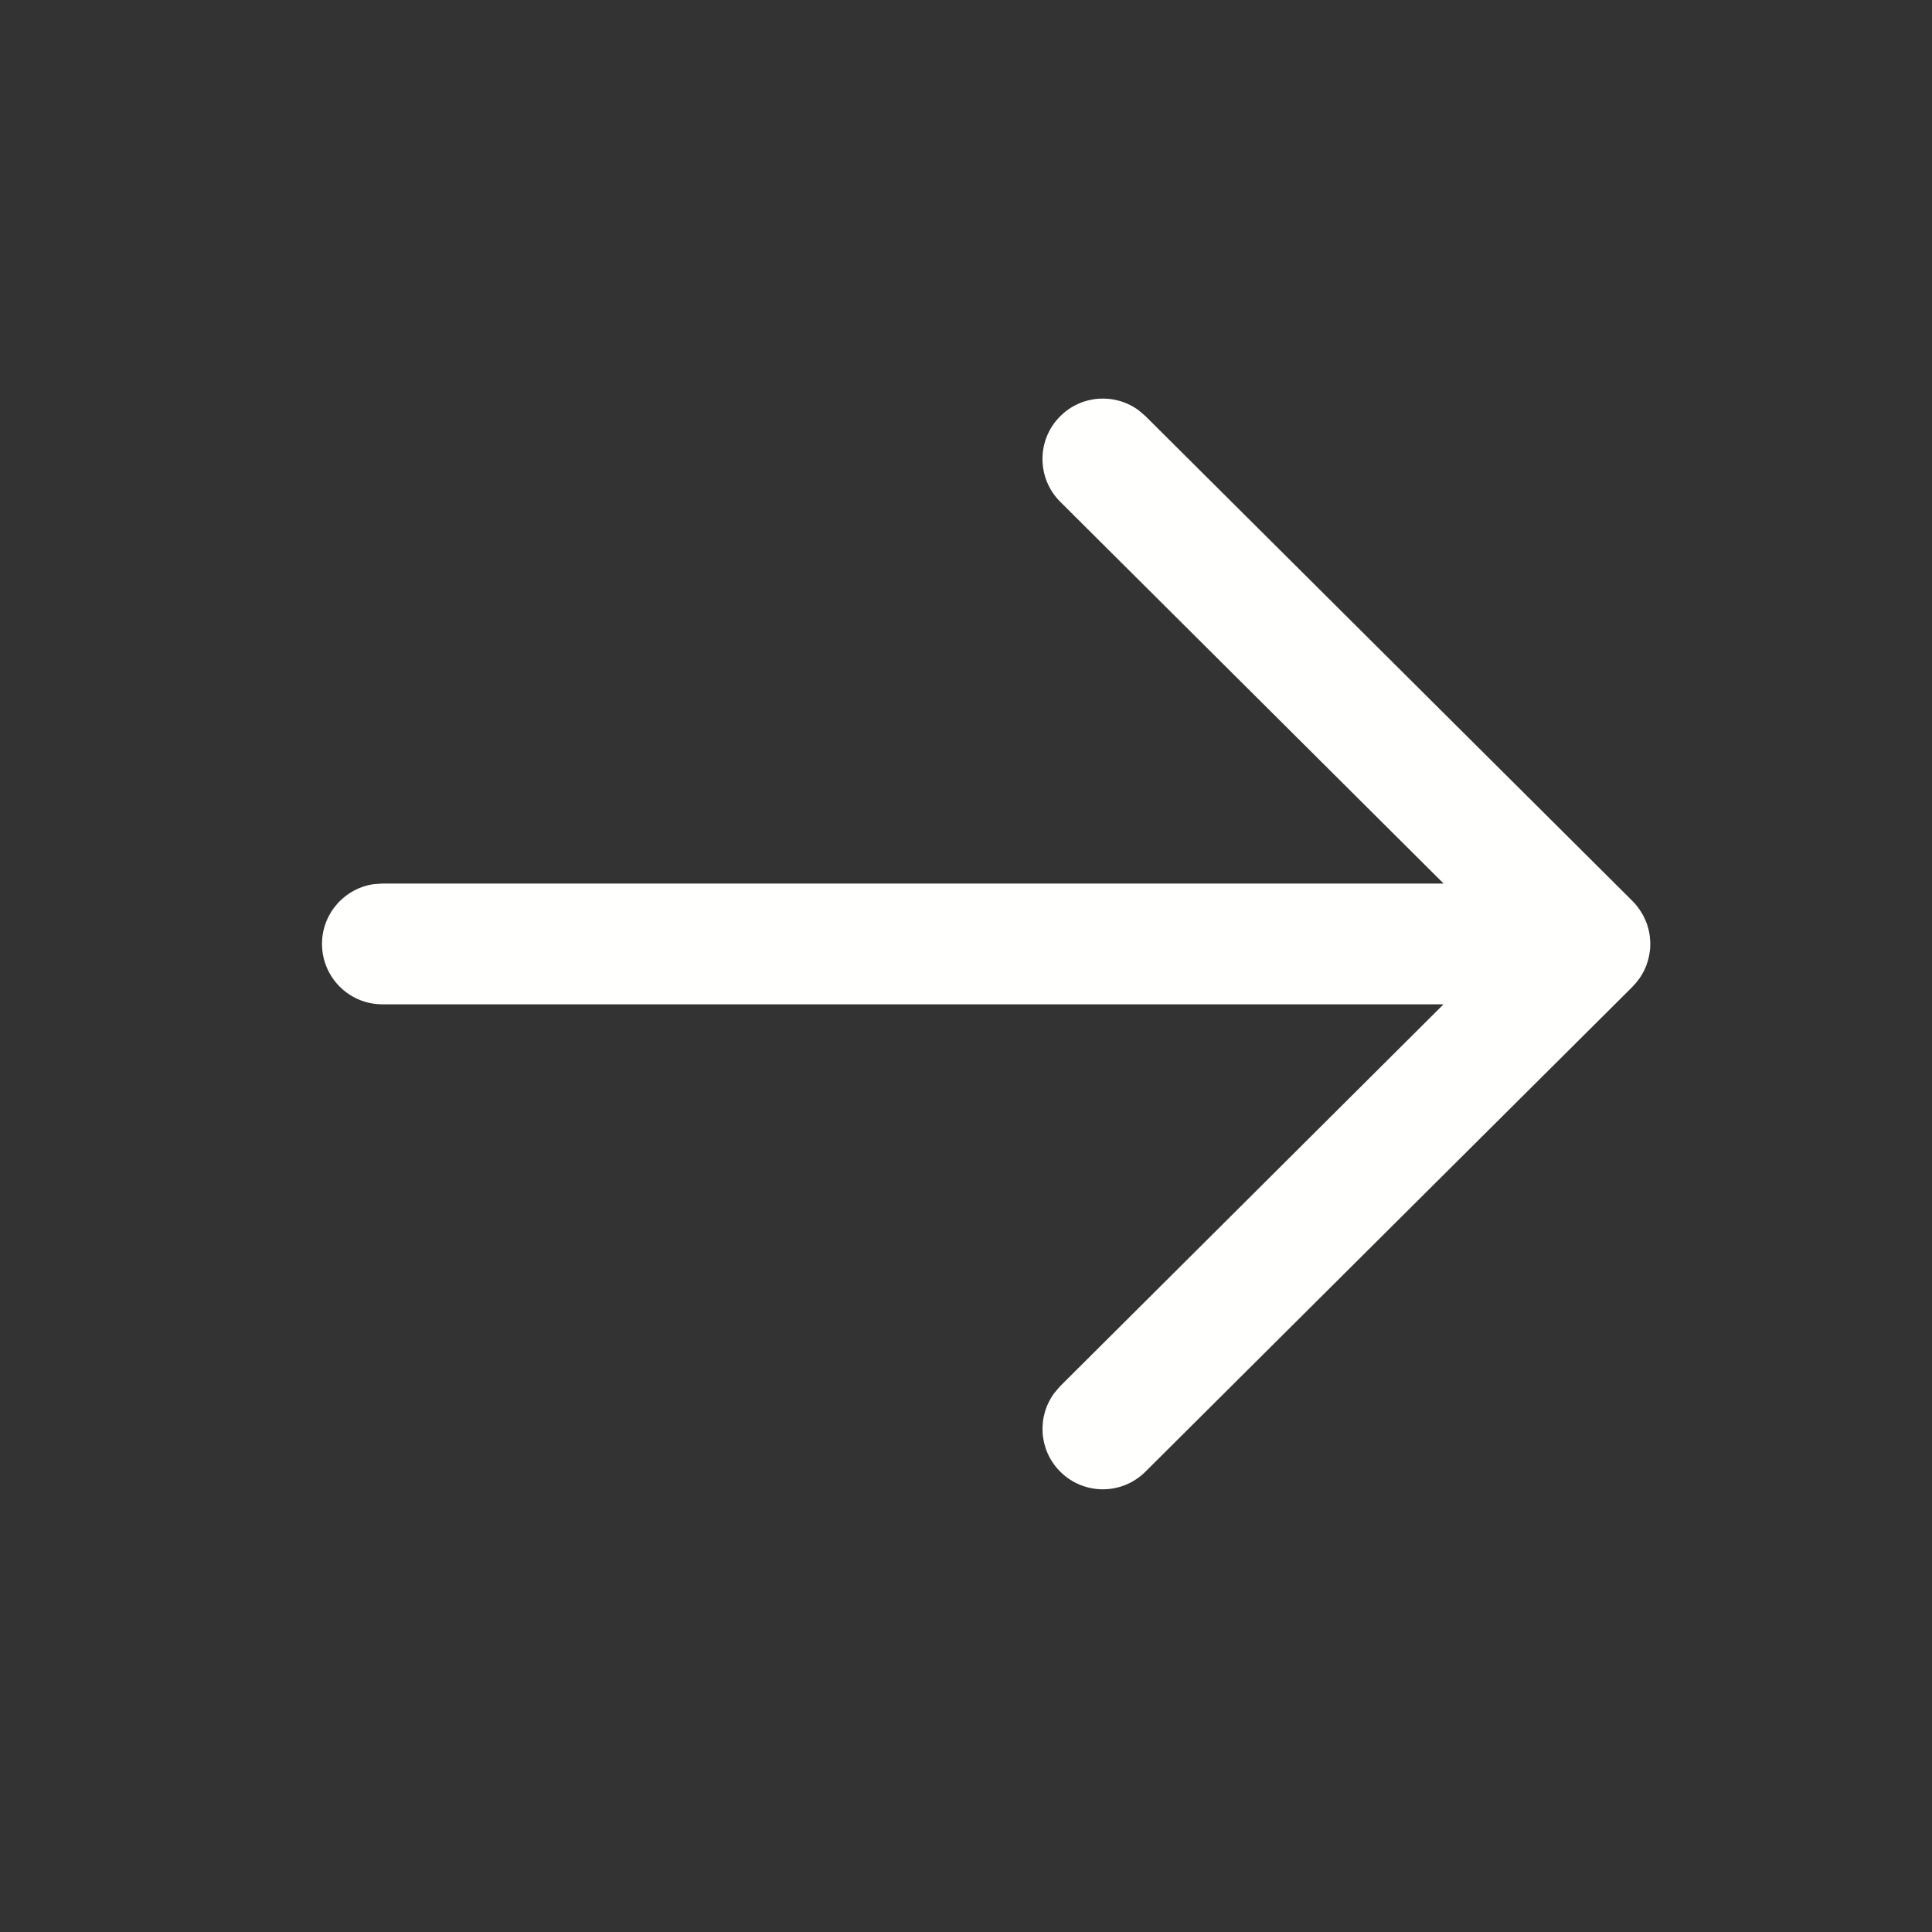 <svg width="18" height="18" viewBox="0 0 18 18" fill="none" xmlns="http://www.w3.org/2000/svg">
<rect x="0" y="0" width="18" height="18" fill="#333333" stroke="none"/>
<g clip-path="url(#clip0_1179_1234)">
<path d="M3 8.794C3 8.51 3.212 8.274 3.486 8.237L3.562 8.232L13.45 8.232L9.878 4.675C9.658 4.455 9.657 4.099 9.877 3.879C10.076 3.679 10.388 3.66 10.609 3.823L10.672 3.877L15.21 8.395C15.239 8.424 15.264 8.456 15.285 8.489C15.291 8.499 15.297 8.509 15.303 8.519C15.309 8.528 15.313 8.537 15.318 8.547C15.324 8.56 15.331 8.574 15.336 8.588C15.341 8.599 15.345 8.61 15.348 8.621C15.352 8.634 15.356 8.649 15.36 8.663C15.362 8.673 15.364 8.683 15.366 8.693C15.369 8.708 15.371 8.723 15.372 8.738C15.373 8.75 15.374 8.761 15.375 8.773C15.375 8.78 15.375 8.787 15.375 8.794L15.375 8.816C15.374 8.827 15.373 8.838 15.373 8.849L15.375 8.794C15.375 8.83 15.372 8.865 15.365 8.898C15.364 8.906 15.362 8.914 15.36 8.923C15.356 8.94 15.352 8.956 15.346 8.972C15.344 8.98 15.341 8.988 15.338 8.997C15.331 9.014 15.324 9.03 15.316 9.046C15.312 9.053 15.308 9.061 15.304 9.068C15.297 9.081 15.29 9.093 15.282 9.104C15.277 9.112 15.271 9.121 15.264 9.129L15.259 9.136C15.244 9.156 15.228 9.174 15.21 9.192L15.21 9.193L10.672 13.711C10.452 13.931 10.096 13.93 9.877 13.71C9.677 13.51 9.66 13.197 9.824 12.977L9.878 12.914L13.449 9.357L3.562 9.357C3.252 9.357 3 9.105 3 8.794Z" fill="#FFFFFE"/>
</g>
<defs>
<clipPath id="clip0_1179_1234">
<rect width="18" height="18" fill="white"/>
</clipPath>
</defs>
</svg>
